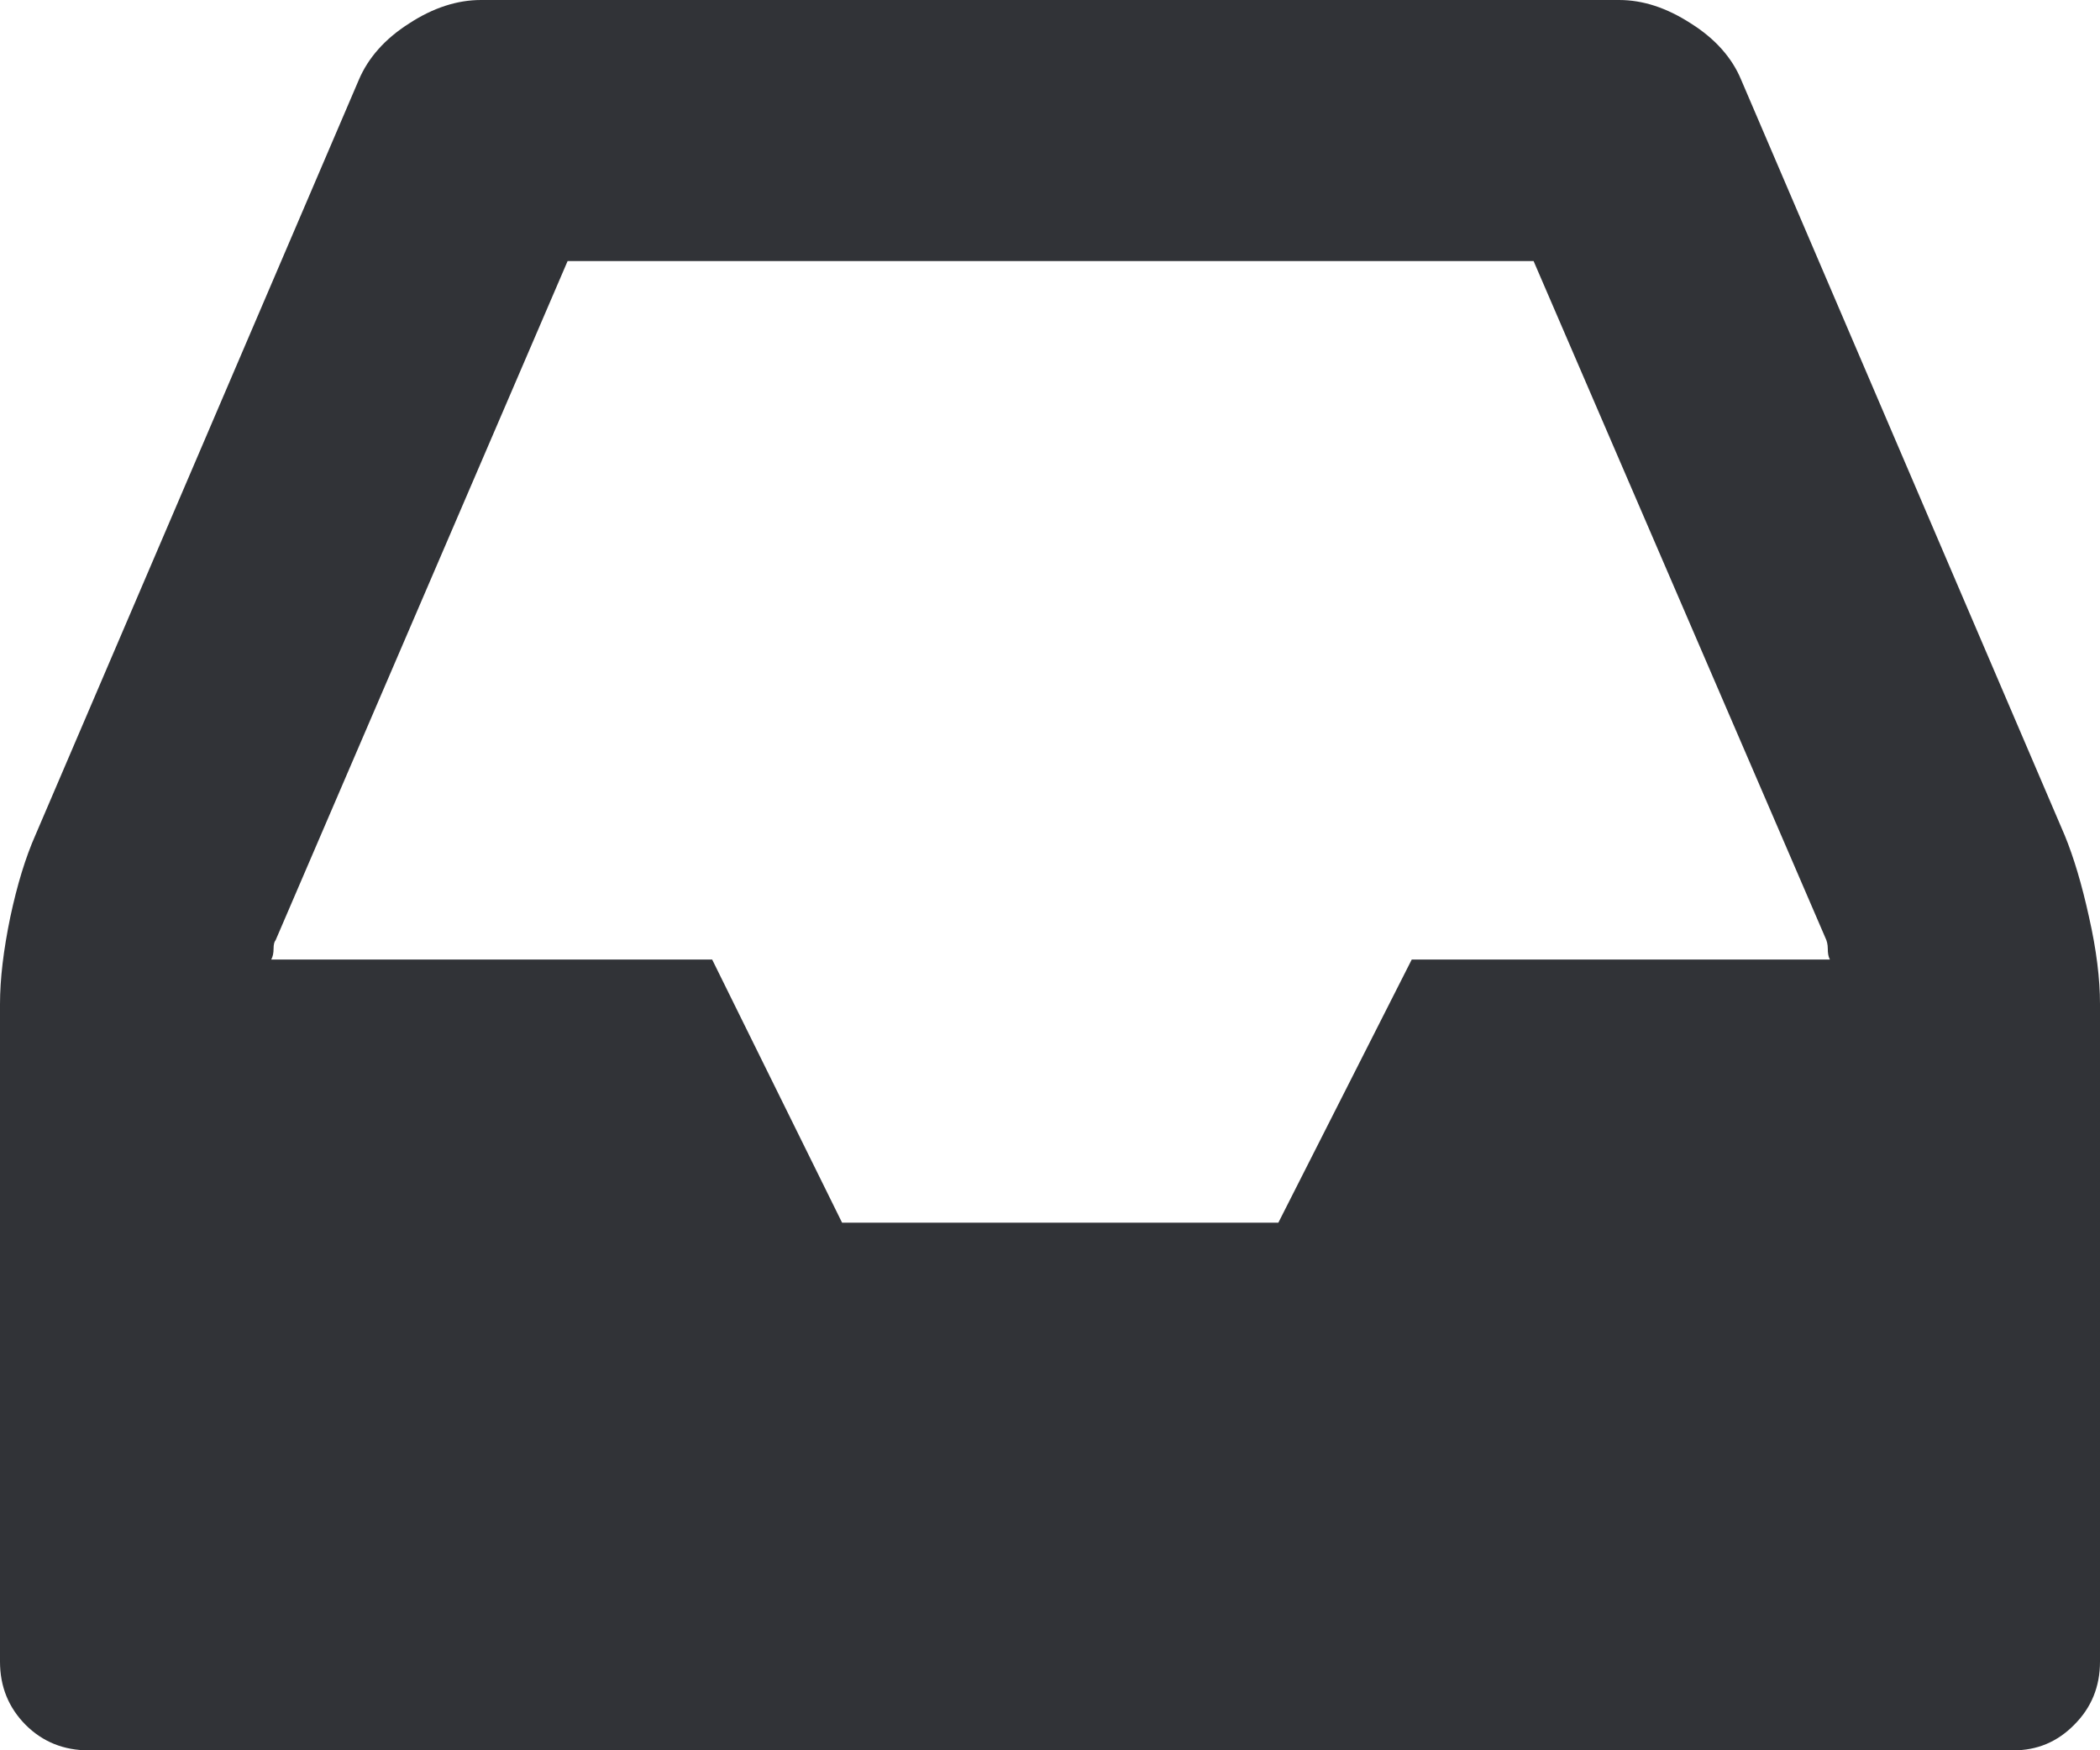<svg xmlns="http://www.w3.org/2000/svg" width="88.232" height="73.531" viewBox="0 0 88.232 73.531" enable-background="new 0 0 88.232 73.531"><path d="M86.748 35.088c.381 .928 .723 2.07 1.025 3.447 .312 1.377 .459 2.594 .459 3.648v27.617c0 1.055-.361 1.934-1.084 2.656-.713 .723-1.562 1.074-2.559 1.074h-80.859c-1.045 0-1.934-.352-2.656-1.074-.713-.722-1.074-1.601-1.074-2.655v-27.617c0-1.055 .146-2.271 .43-3.648 .293-1.377 .645-2.52 1.055-3.447l13.593-31.739c.391-.918 1.094-1.719 2.109-2.363 1.016-.665 2.032-.987 3.018-.987h47.822c.996 0 1.992 .322 3.018 .986 1.025 .645 1.729 1.445 2.109 2.363l13.594 31.739zm-75.166 4.404c-.059 .068-.088 .186-.088 .361s-.029 .332-.098 .455h18.525l5.459 11.055h18.33l5.605-11.055h17.568c-.068-.123-.088-.279-.088-.455s-.039-.332-.098-.449l-12.263-28.437h-40.586l-12.266 28.525z" fill="#313337"/></svg>